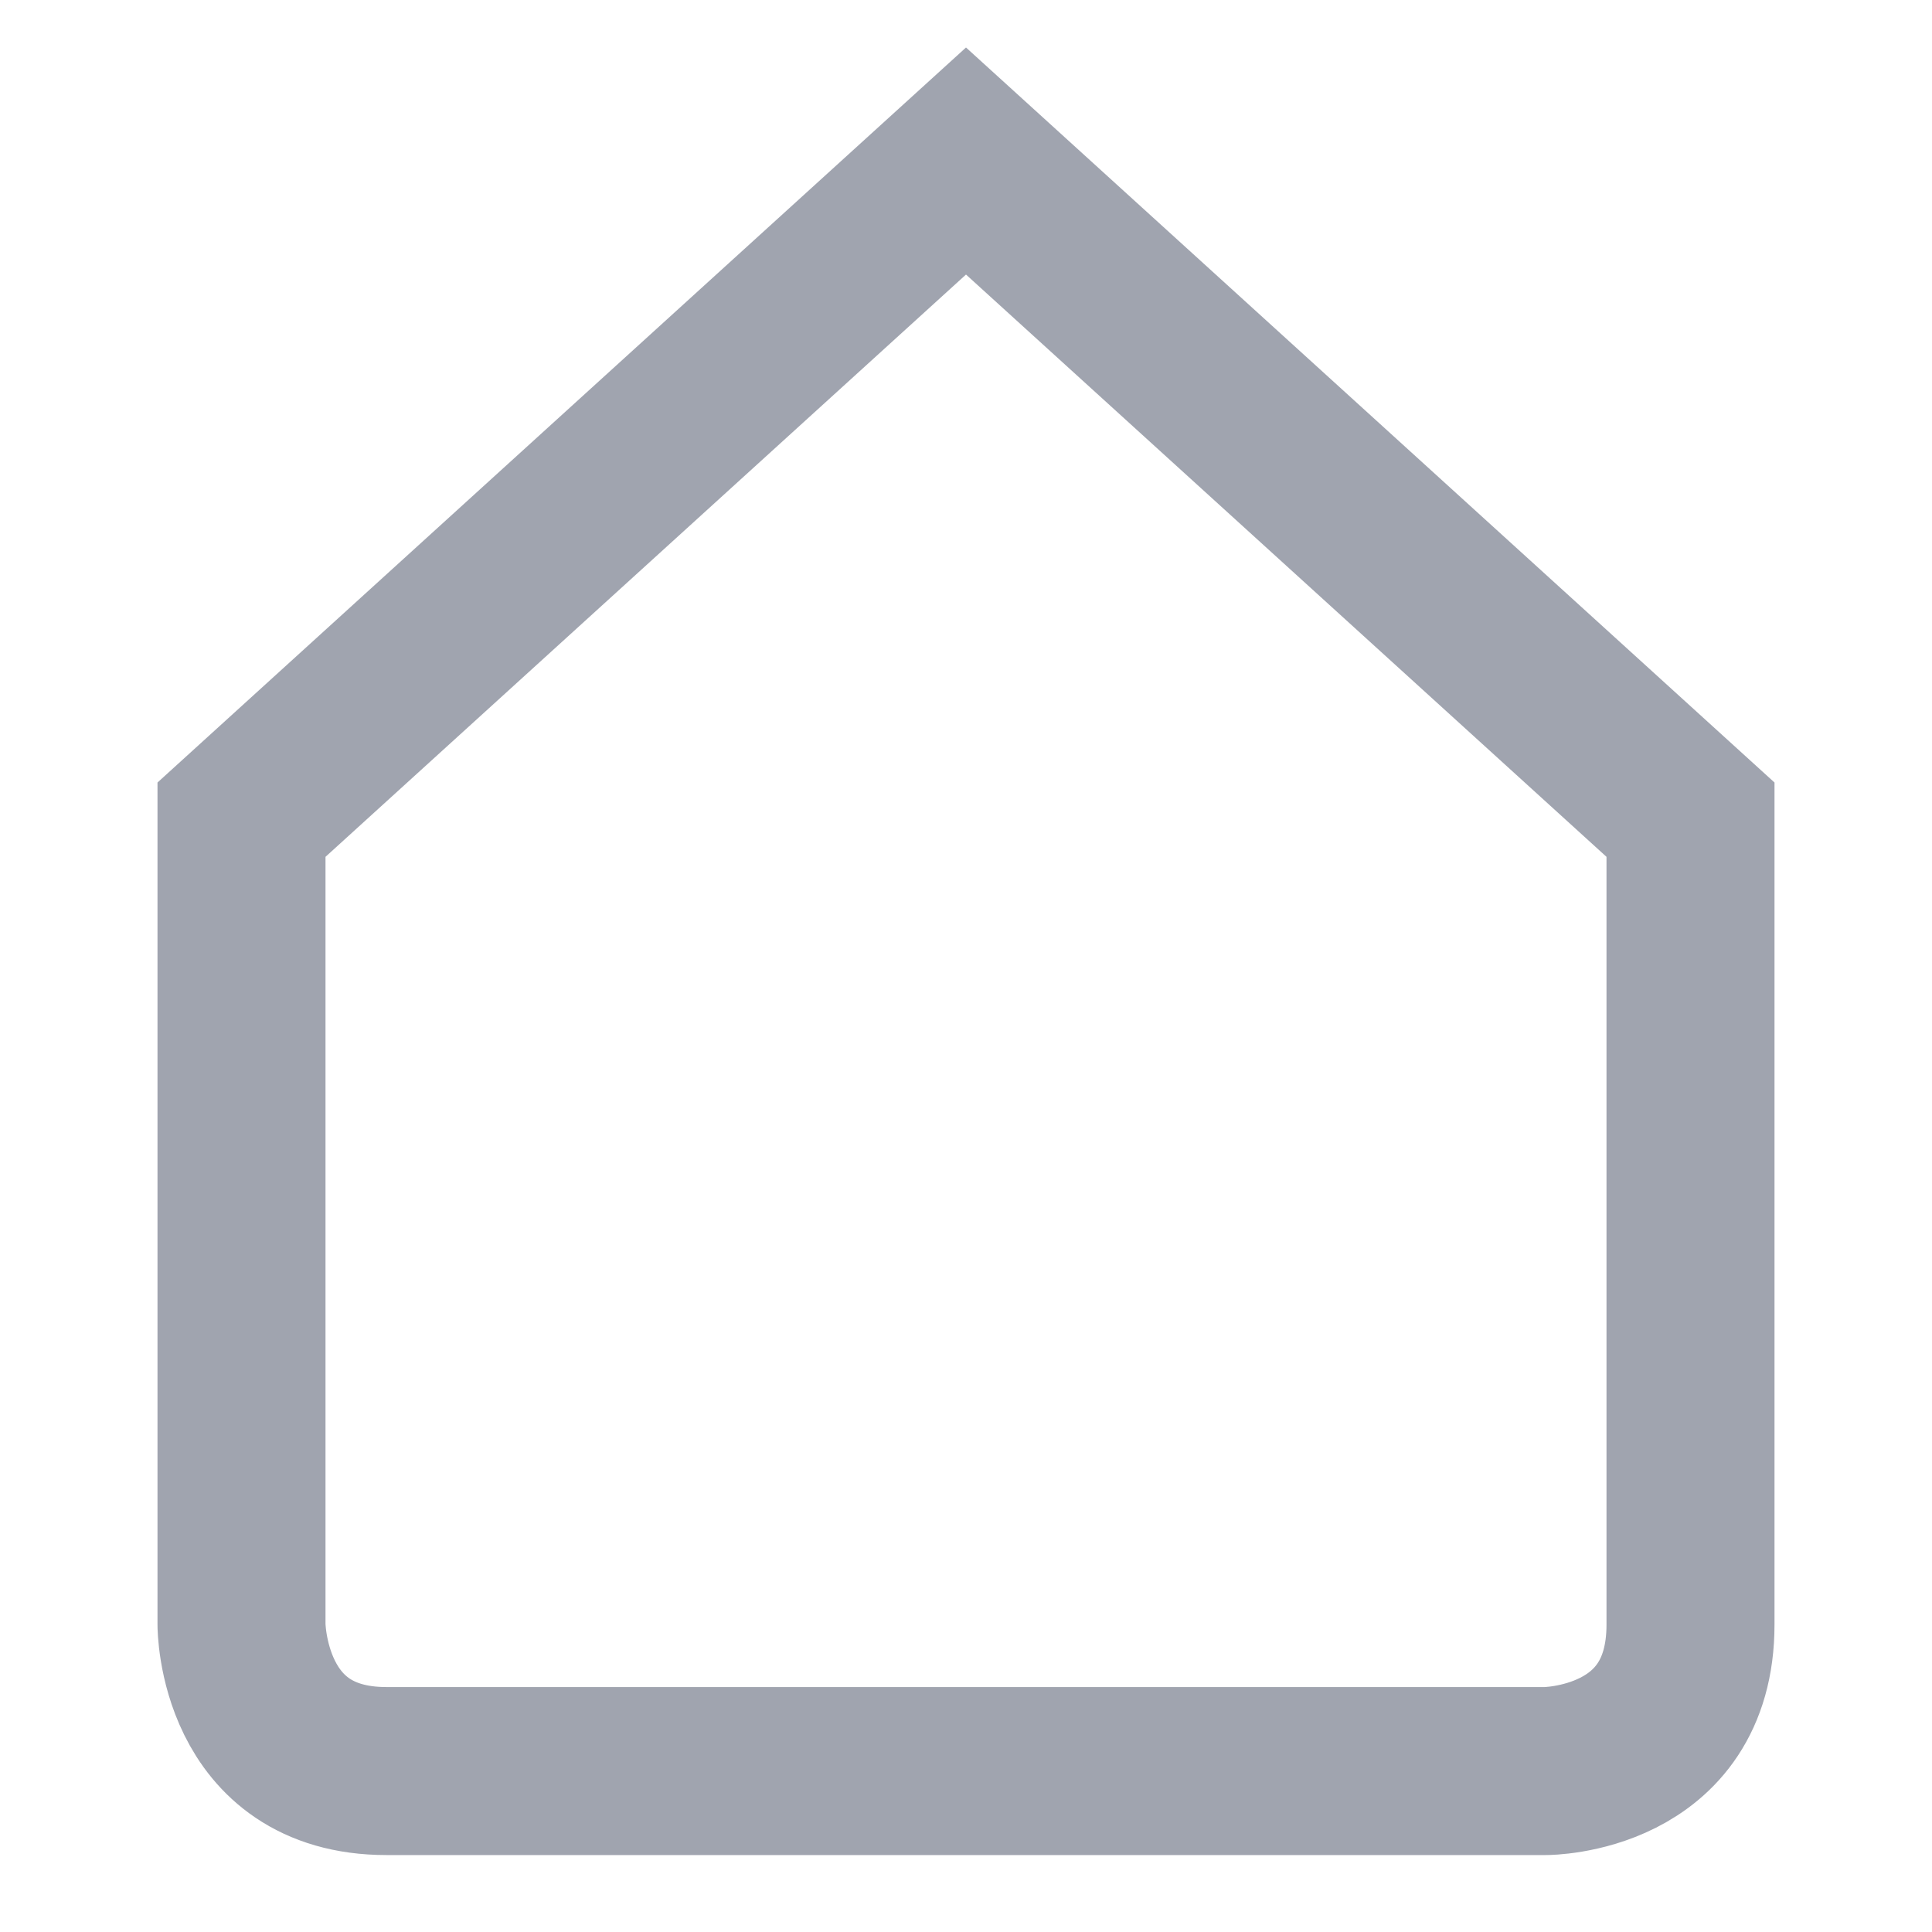 <svg width="23" height="23" viewBox="0 0 23 23" fill="none" xmlns="http://www.w3.org/2000/svg">
<path fill-rule="evenodd" clip-rule="evenodd" d="M2.875 9.758V19.341C2.875 19.341 2.875 21.084 4.6 21.084C6.325 21.084 18.4 21.084 18.4 21.084C18.4 21.084 20.125 21.084 20.125 19.341C20.125 17.599 20.125 9.758 20.125 9.758L11.5 1.917L2.875 9.758Z" stroke="#A0A4AF" stroke-width="2"/>
</svg>
